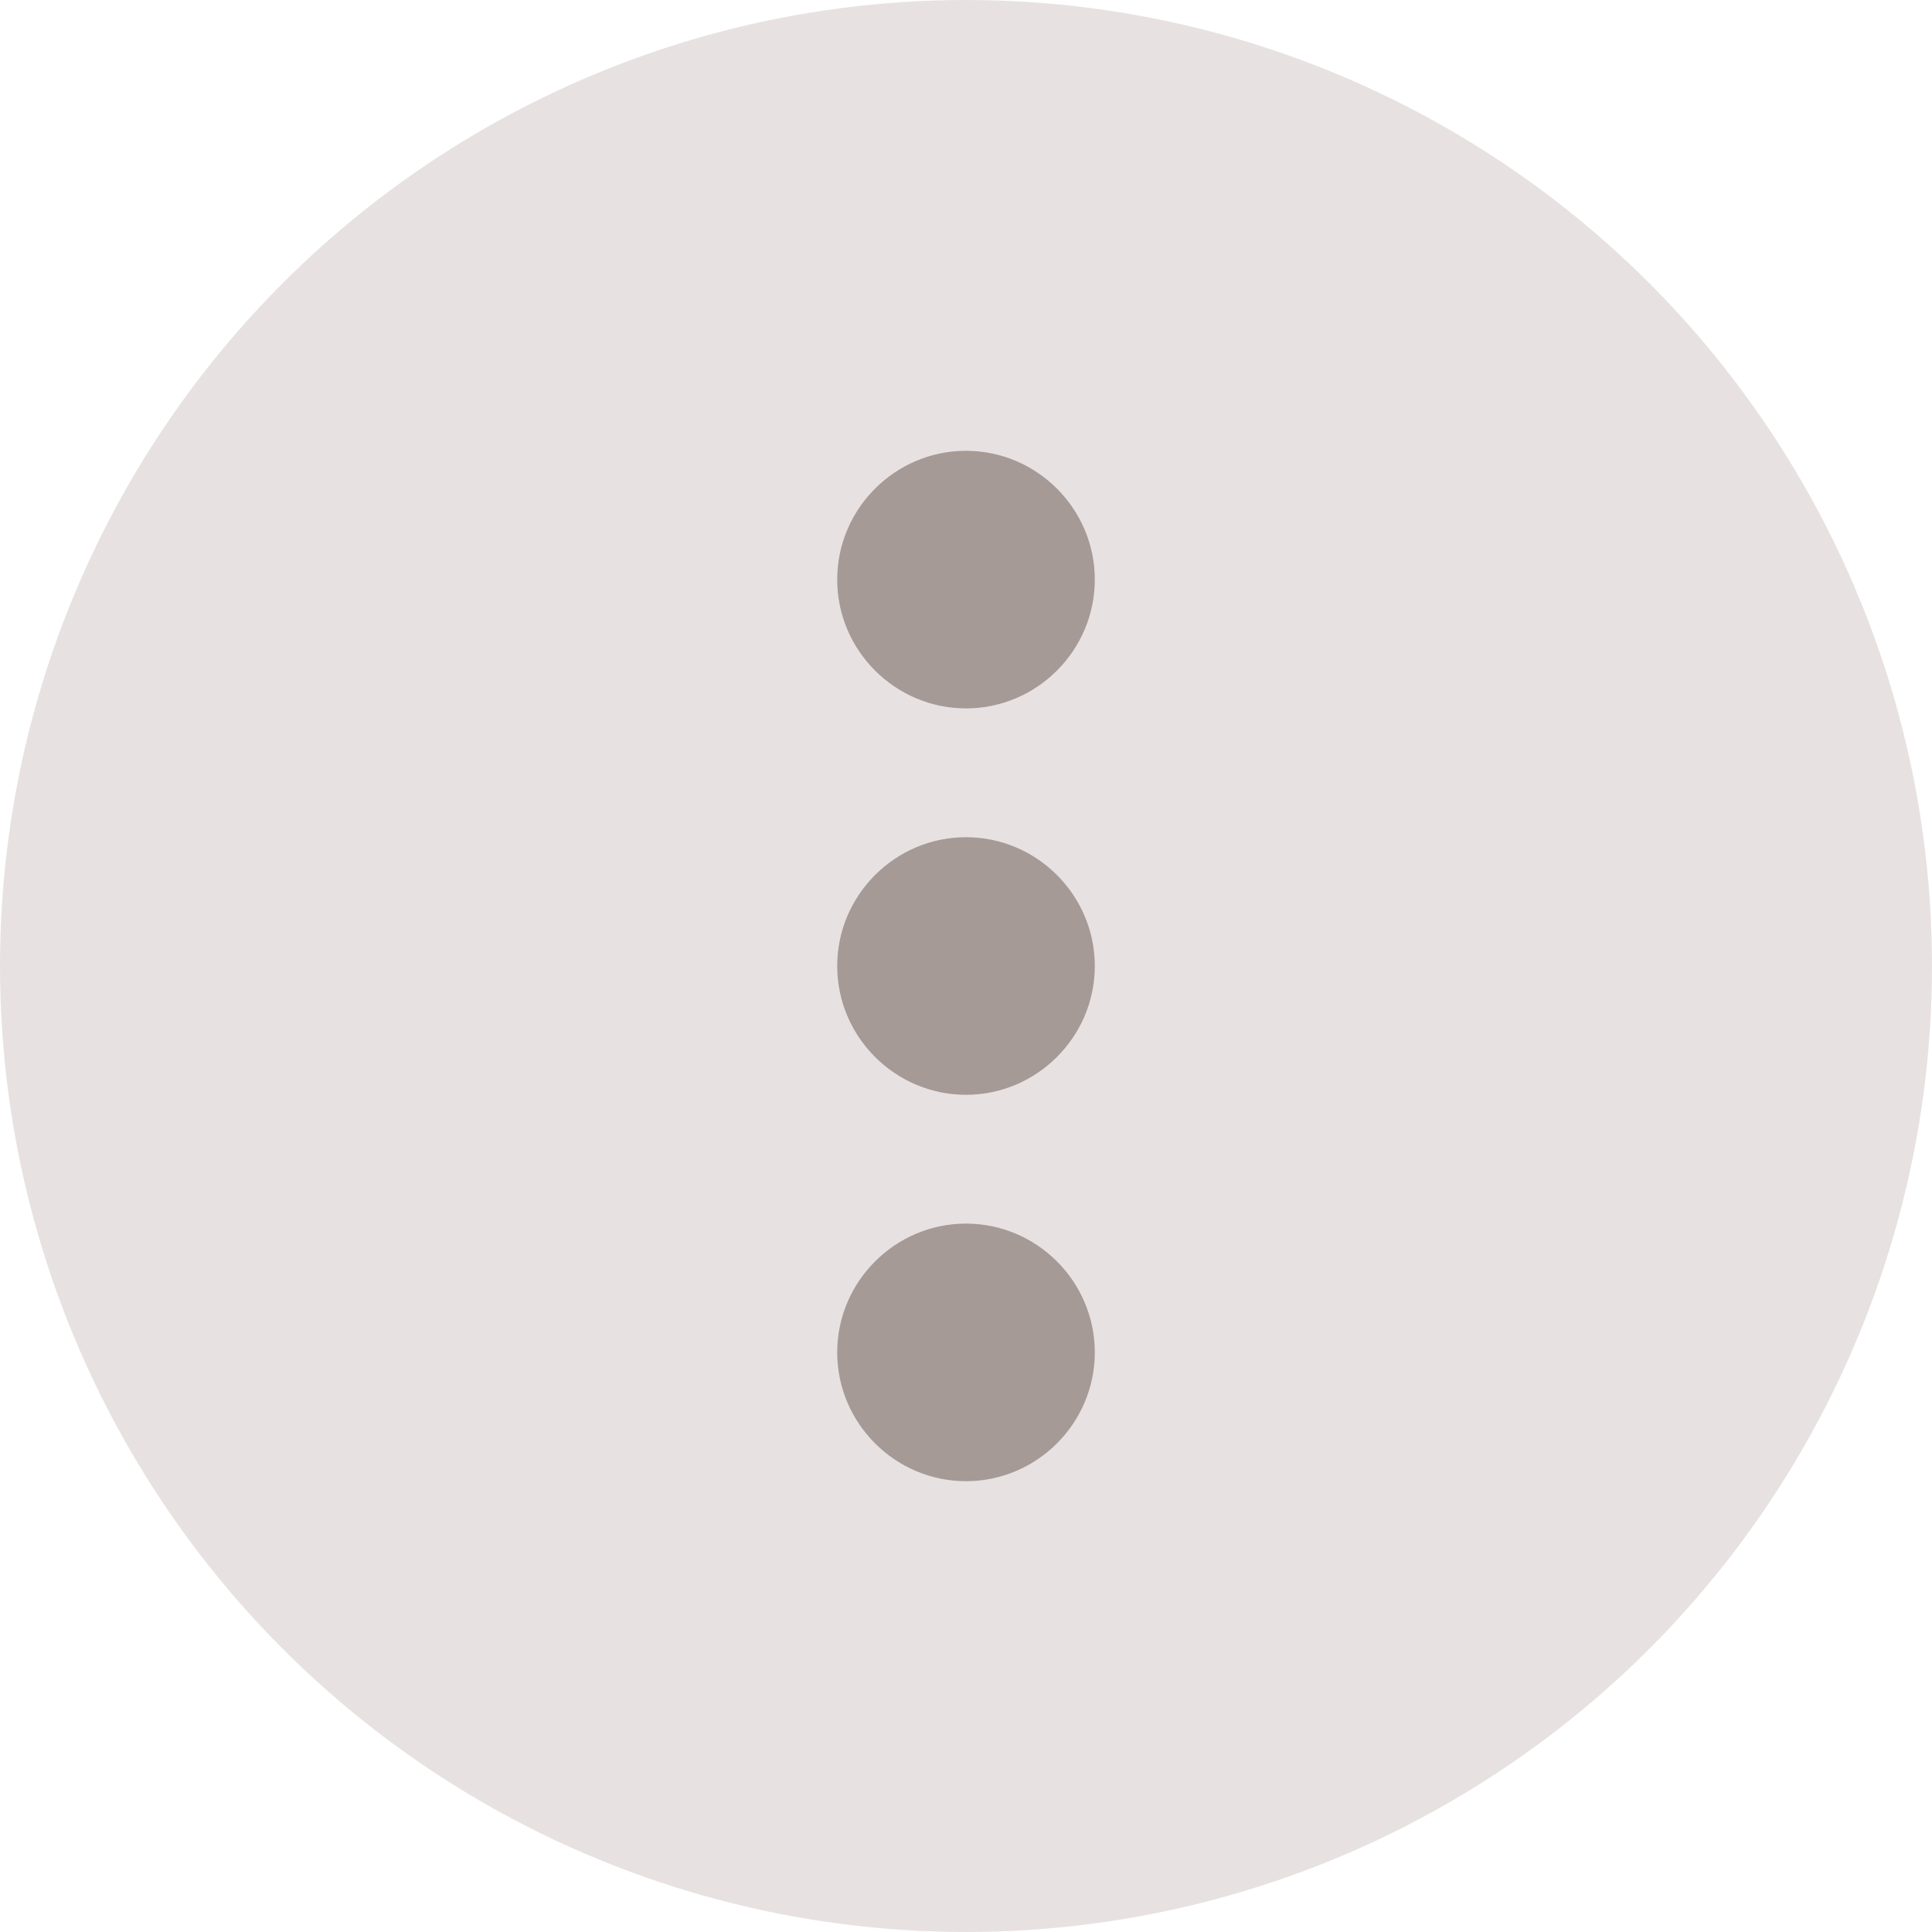<svg xmlns="http://www.w3.org/2000/svg" width="24" height="24" viewBox="0 0 24 24">
    <g fill="none" fill-rule="evenodd">
        <circle cx="12" cy="12" r="12" fill="#E7E2E1"/>
        <g fill="#A59A96" fill-rule="nonzero">
            <path d="M3.2 6.4c0 .88-.72 1.6-1.6 1.6C.72 8 0 7.28 0 6.4c0-.88.72-1.6 1.6-1.6.88 0 1.6.72 1.6 1.6zM3.2 11.2c0 .88-.72 1.6-1.6 1.6-.88 0-1.6-.72-1.6-1.6 0-.88.72-1.6 1.6-1.6.88 0 1.6.72 1.6 1.6zM0 1.6C0 .72.72 0 1.6 0c.88 0 1.6.72 1.6 1.6 0 .88-.72 1.6-1.6 1.6C.72 3.2 0 2.48 0 1.6z" transform="translate(10.4 5.6)"/>
        </g>
    </g>
</svg>
